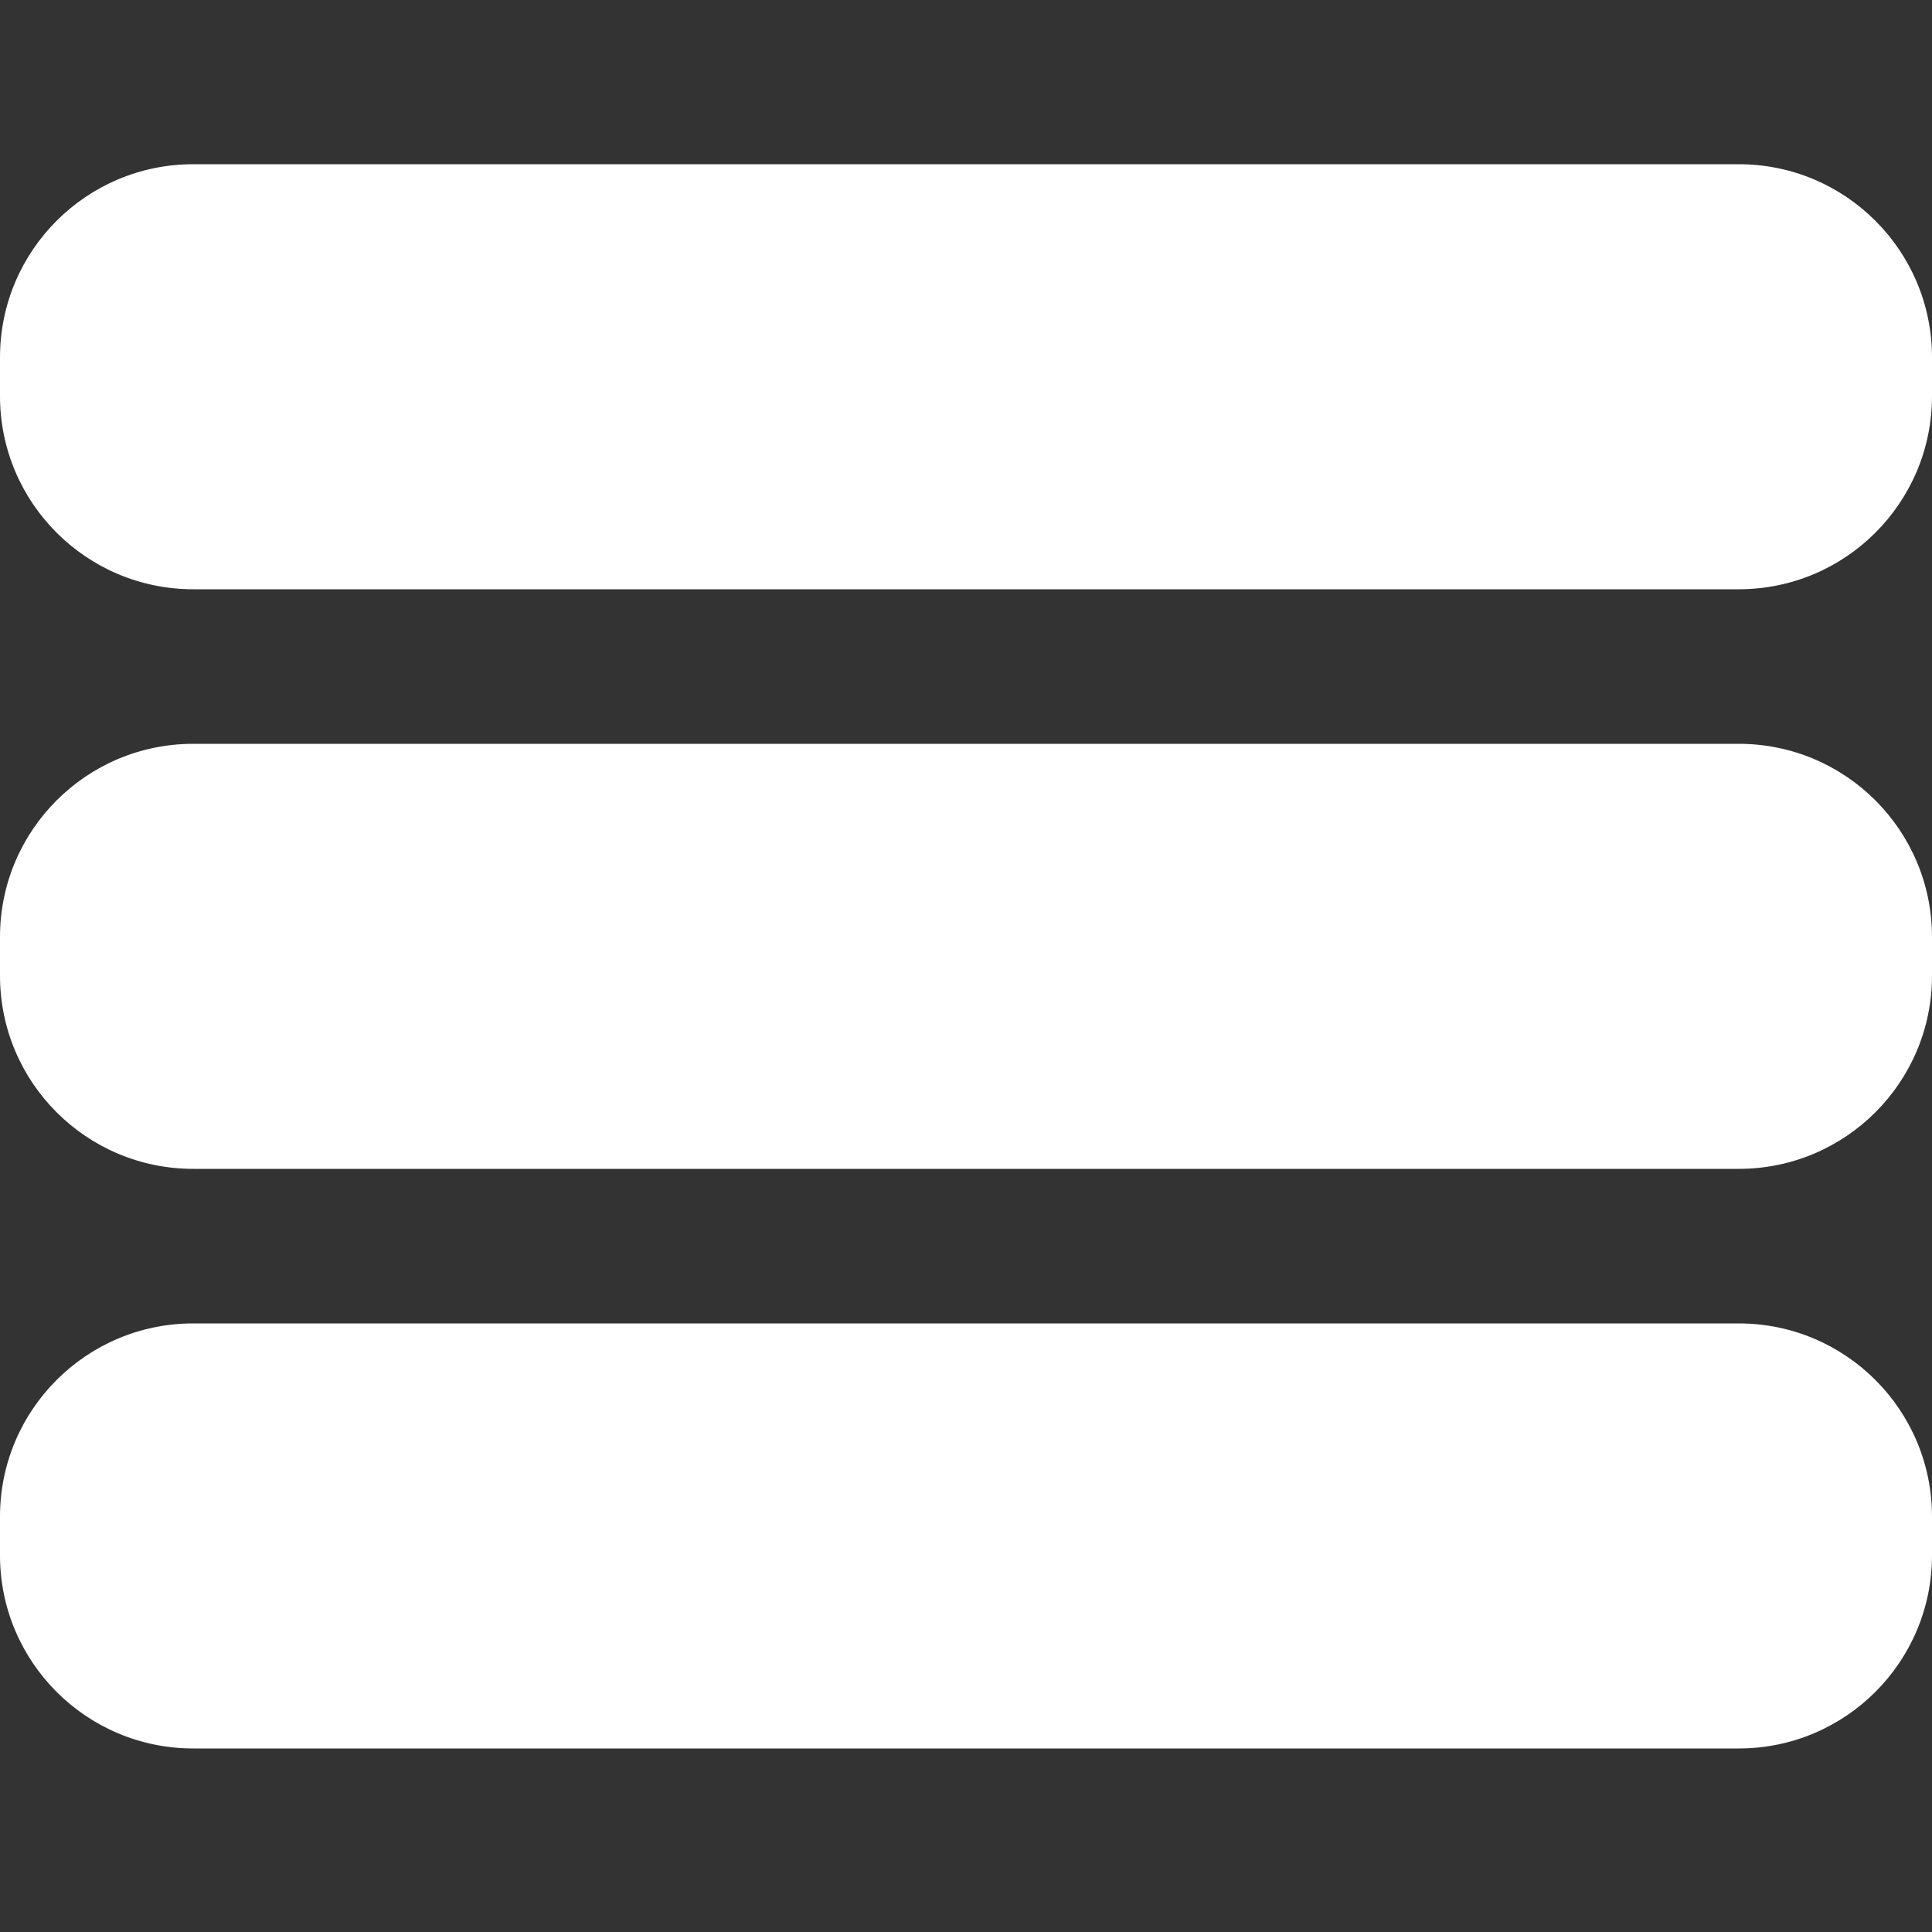 <svg xmlns="http://www.w3.org/2000/svg" width="100" height="100" viewBox="0 0 100 100"><rect x="0" y="0" width="100" height="100" fill="#333333" stroke="none"/><path d="M90 38.5H10c-5.523 0-10 4.477-10 10v2c0 5.523 4.477 10 10 10h80c5.523 0 10-4.477 10-10v-2c0-5.523-4.477-10-10-10zm0 30H10c-5.523 0-10 4.477-10 10v2c0 5.523 4.477 10 10 10h80c5.523 0 10-4.477 10-10v-2c0-5.523-4.477-10-10-10zm0-60H10c-5.523 0-10 4.477-10 10v2c0 5.523 4.477 10 10 10h80c5.523 0 10-4.477 10-10v-2c0-5.523-4.477-10-10-10z" fill="#fff" fill-rule="evenodd" clip-rule="evenodd"/></svg>